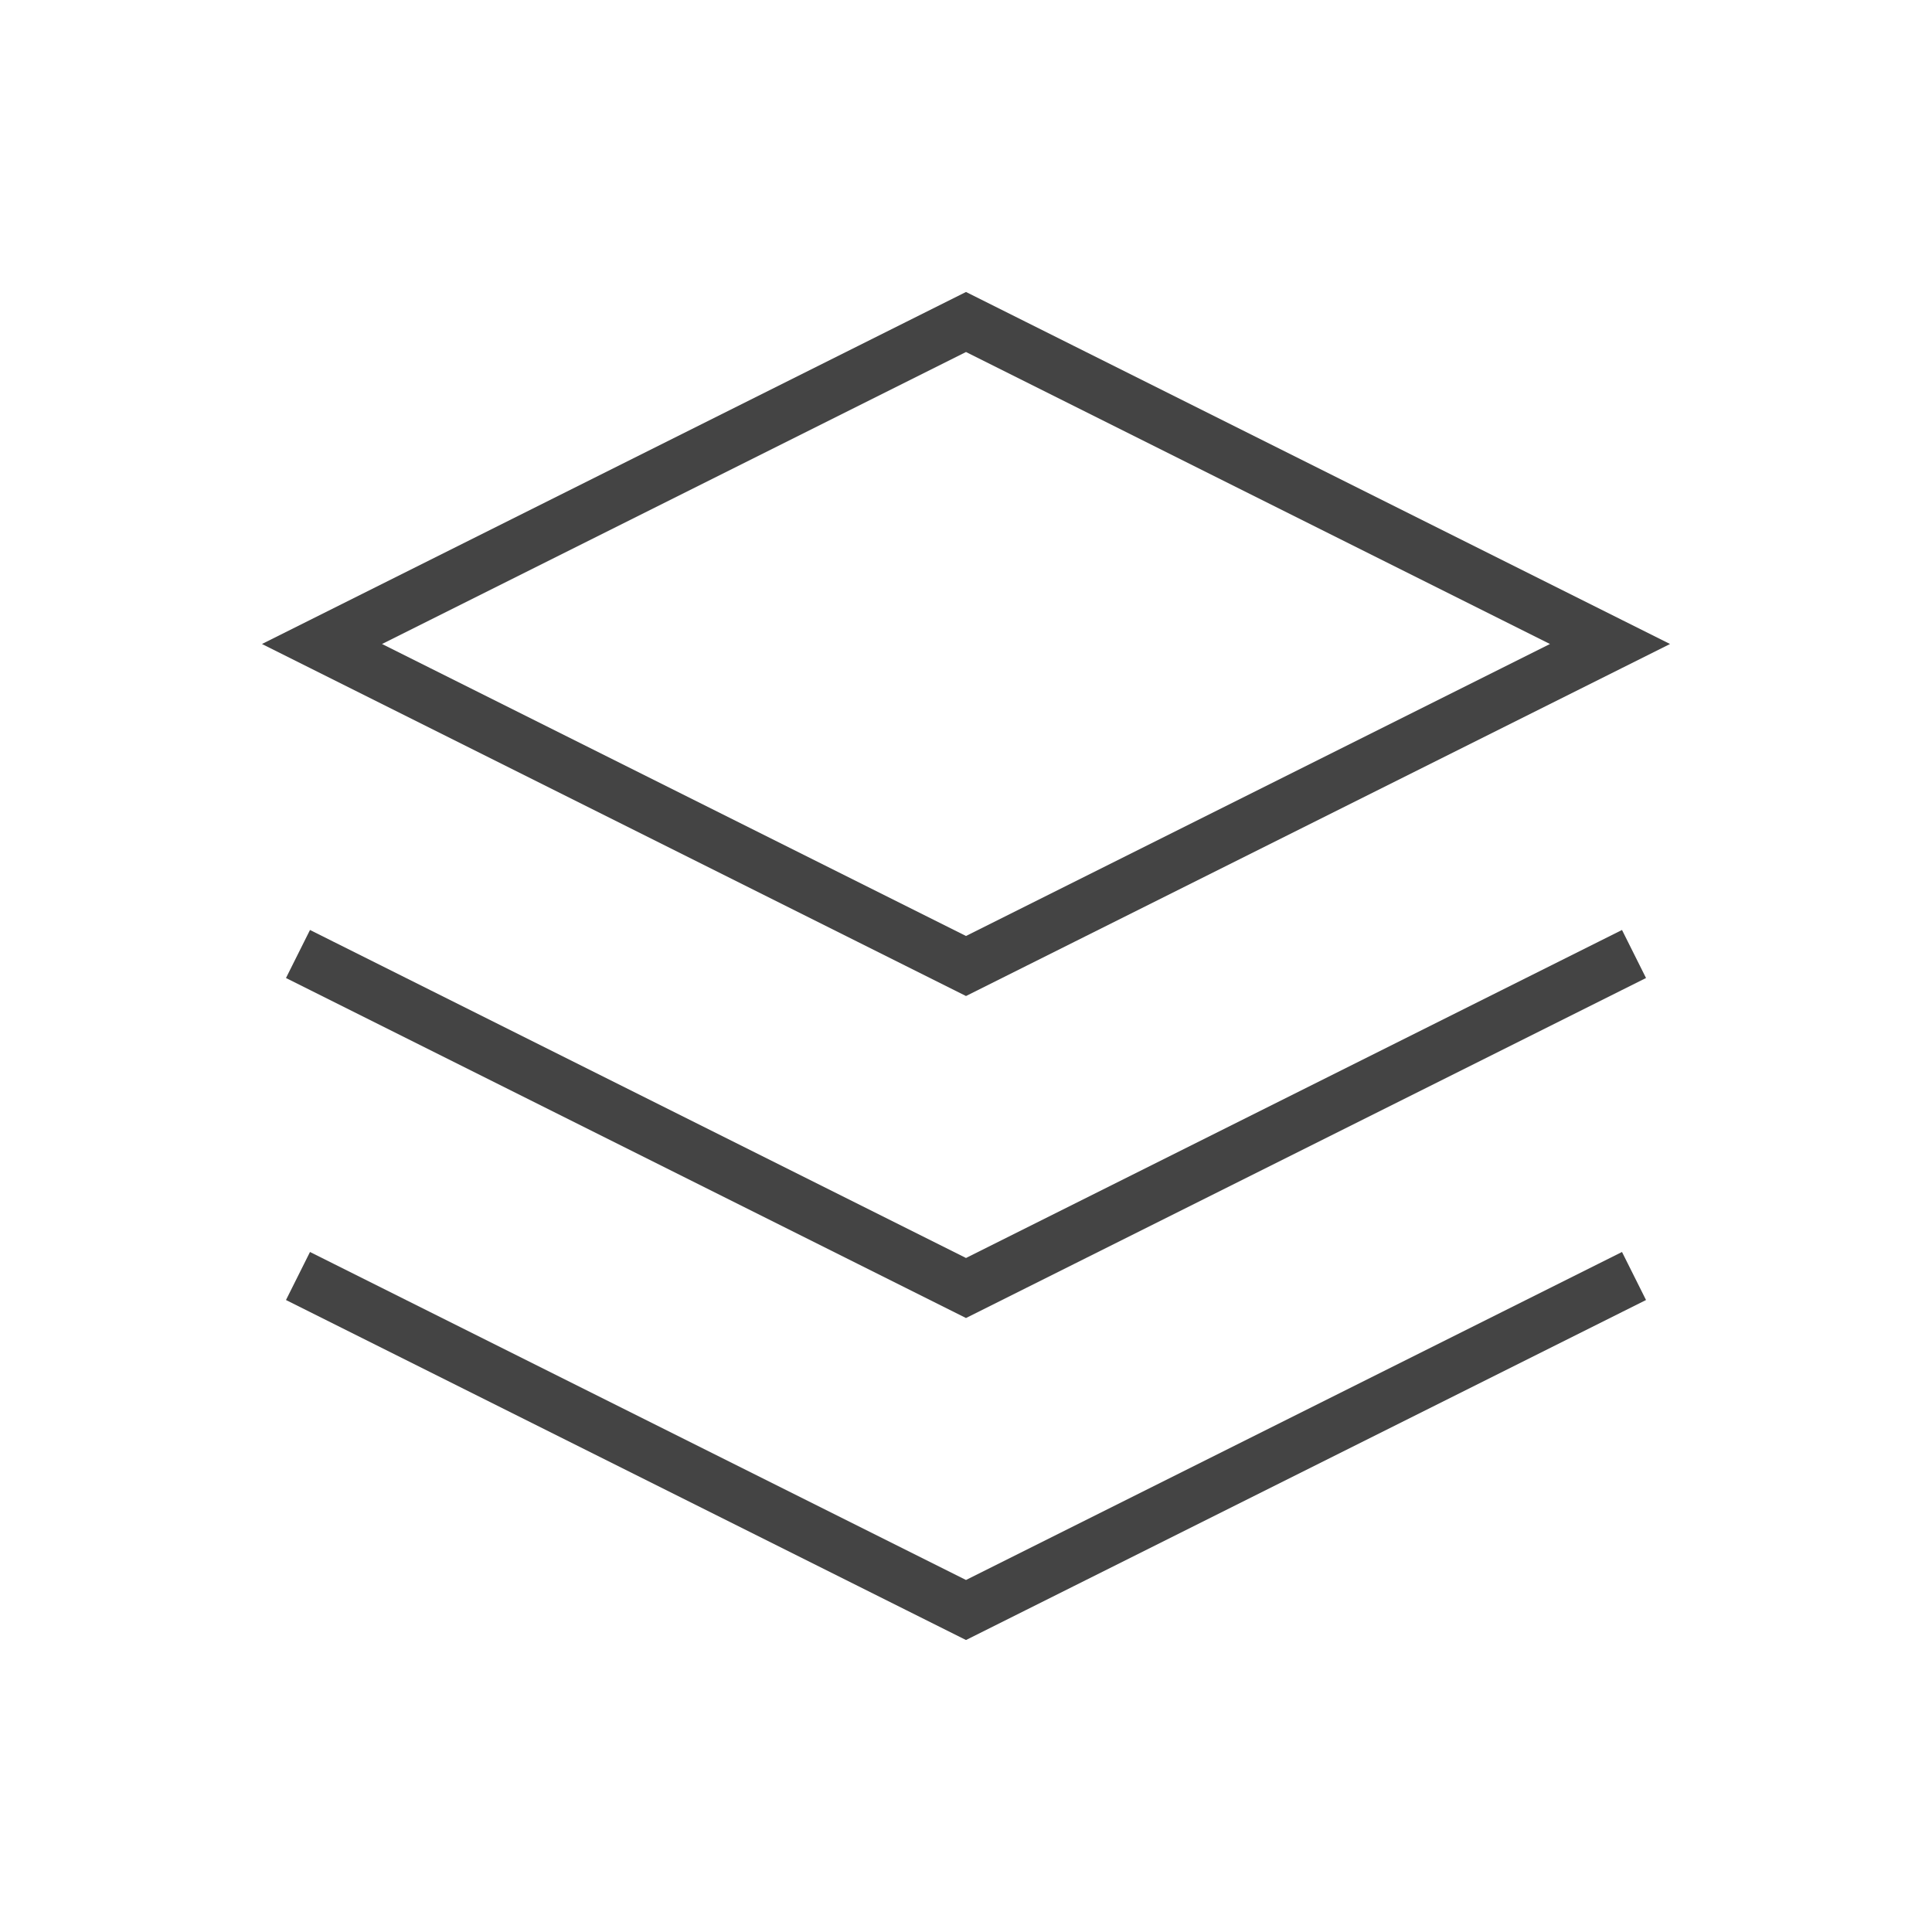 <svg width="72px" height="72px" viewBox="0 0 24 24" fill="none" xmlns="http://www.w3.org/2000/svg" aria-labelledby="layersIconTitle" stroke="#444" stroke-width="0.667" stroke-linecap="square" stroke-linejoin="miter" color="#444"> <title id="layersIconTitle">Layers</title> <path d="M12 4L20 8L12 12L4 8L12 4Z"/> <path d="M20 12L12 16L4 12"/> <path d="M20 16L12 20L4 16"/> </svg>